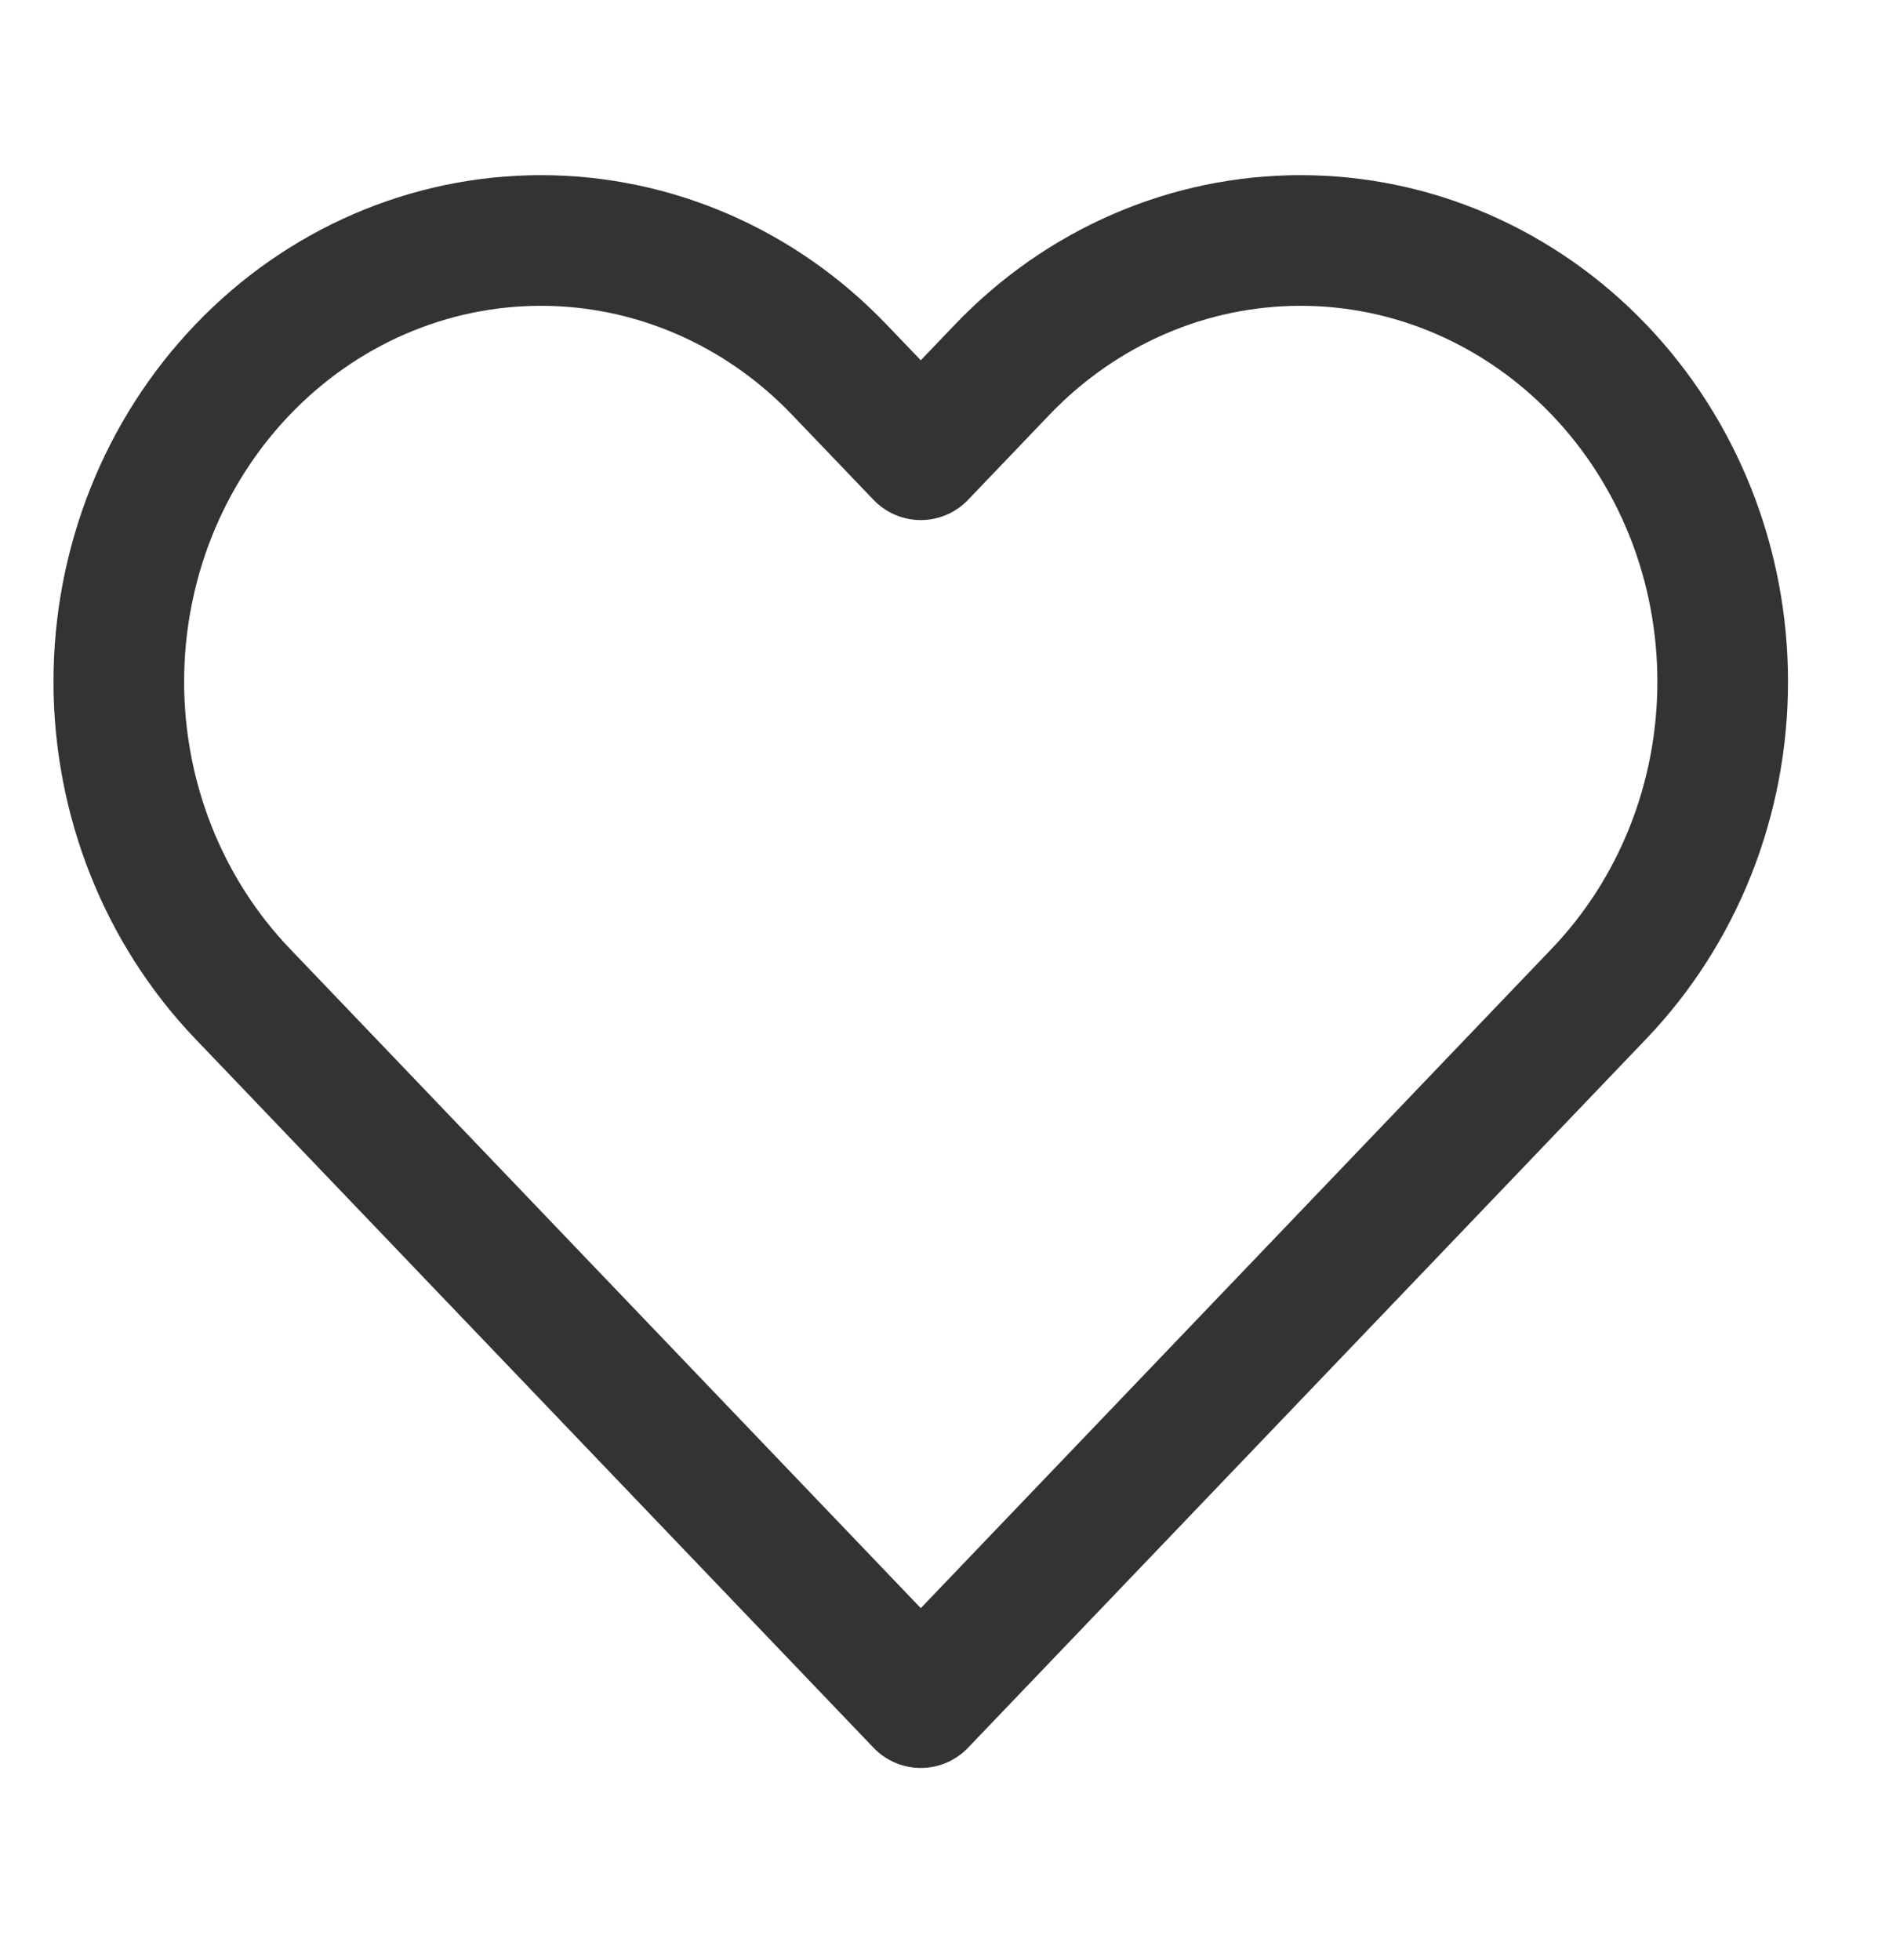 <svg width="23" height="24" viewBox="0 0 23 24" fill="none" xmlns="http://www.w3.org/2000/svg">
<g id="heart">
<path id="Vector" d="M19.584 4.528C19.104 4.026 18.534 3.628 17.907 3.356C17.279 3.084 16.607 2.945 15.928 2.945C15.249 2.945 14.577 3.084 13.95 3.356C13.322 3.628 12.753 4.026 12.273 4.528L11.277 5.569L10.28 4.528C9.311 3.514 7.996 2.945 6.625 2.945C5.254 2.945 3.939 3.514 2.97 4.528C2 5.541 1.455 6.915 1.455 8.348C1.455 9.781 2 11.155 2.97 12.169L3.966 13.21L11.277 20.851L18.588 13.21L19.584 12.169C20.064 11.667 20.445 11.072 20.705 10.416C20.965 9.76 21.098 9.058 21.098 8.348C21.098 7.639 20.965 6.936 20.705 6.28C20.445 5.625 20.064 5.029 19.584 4.528Z" stroke="#333333" stroke-width="1.6" stroke-linecap="round" stroke-linejoin="round"/>
</g>
</svg>
